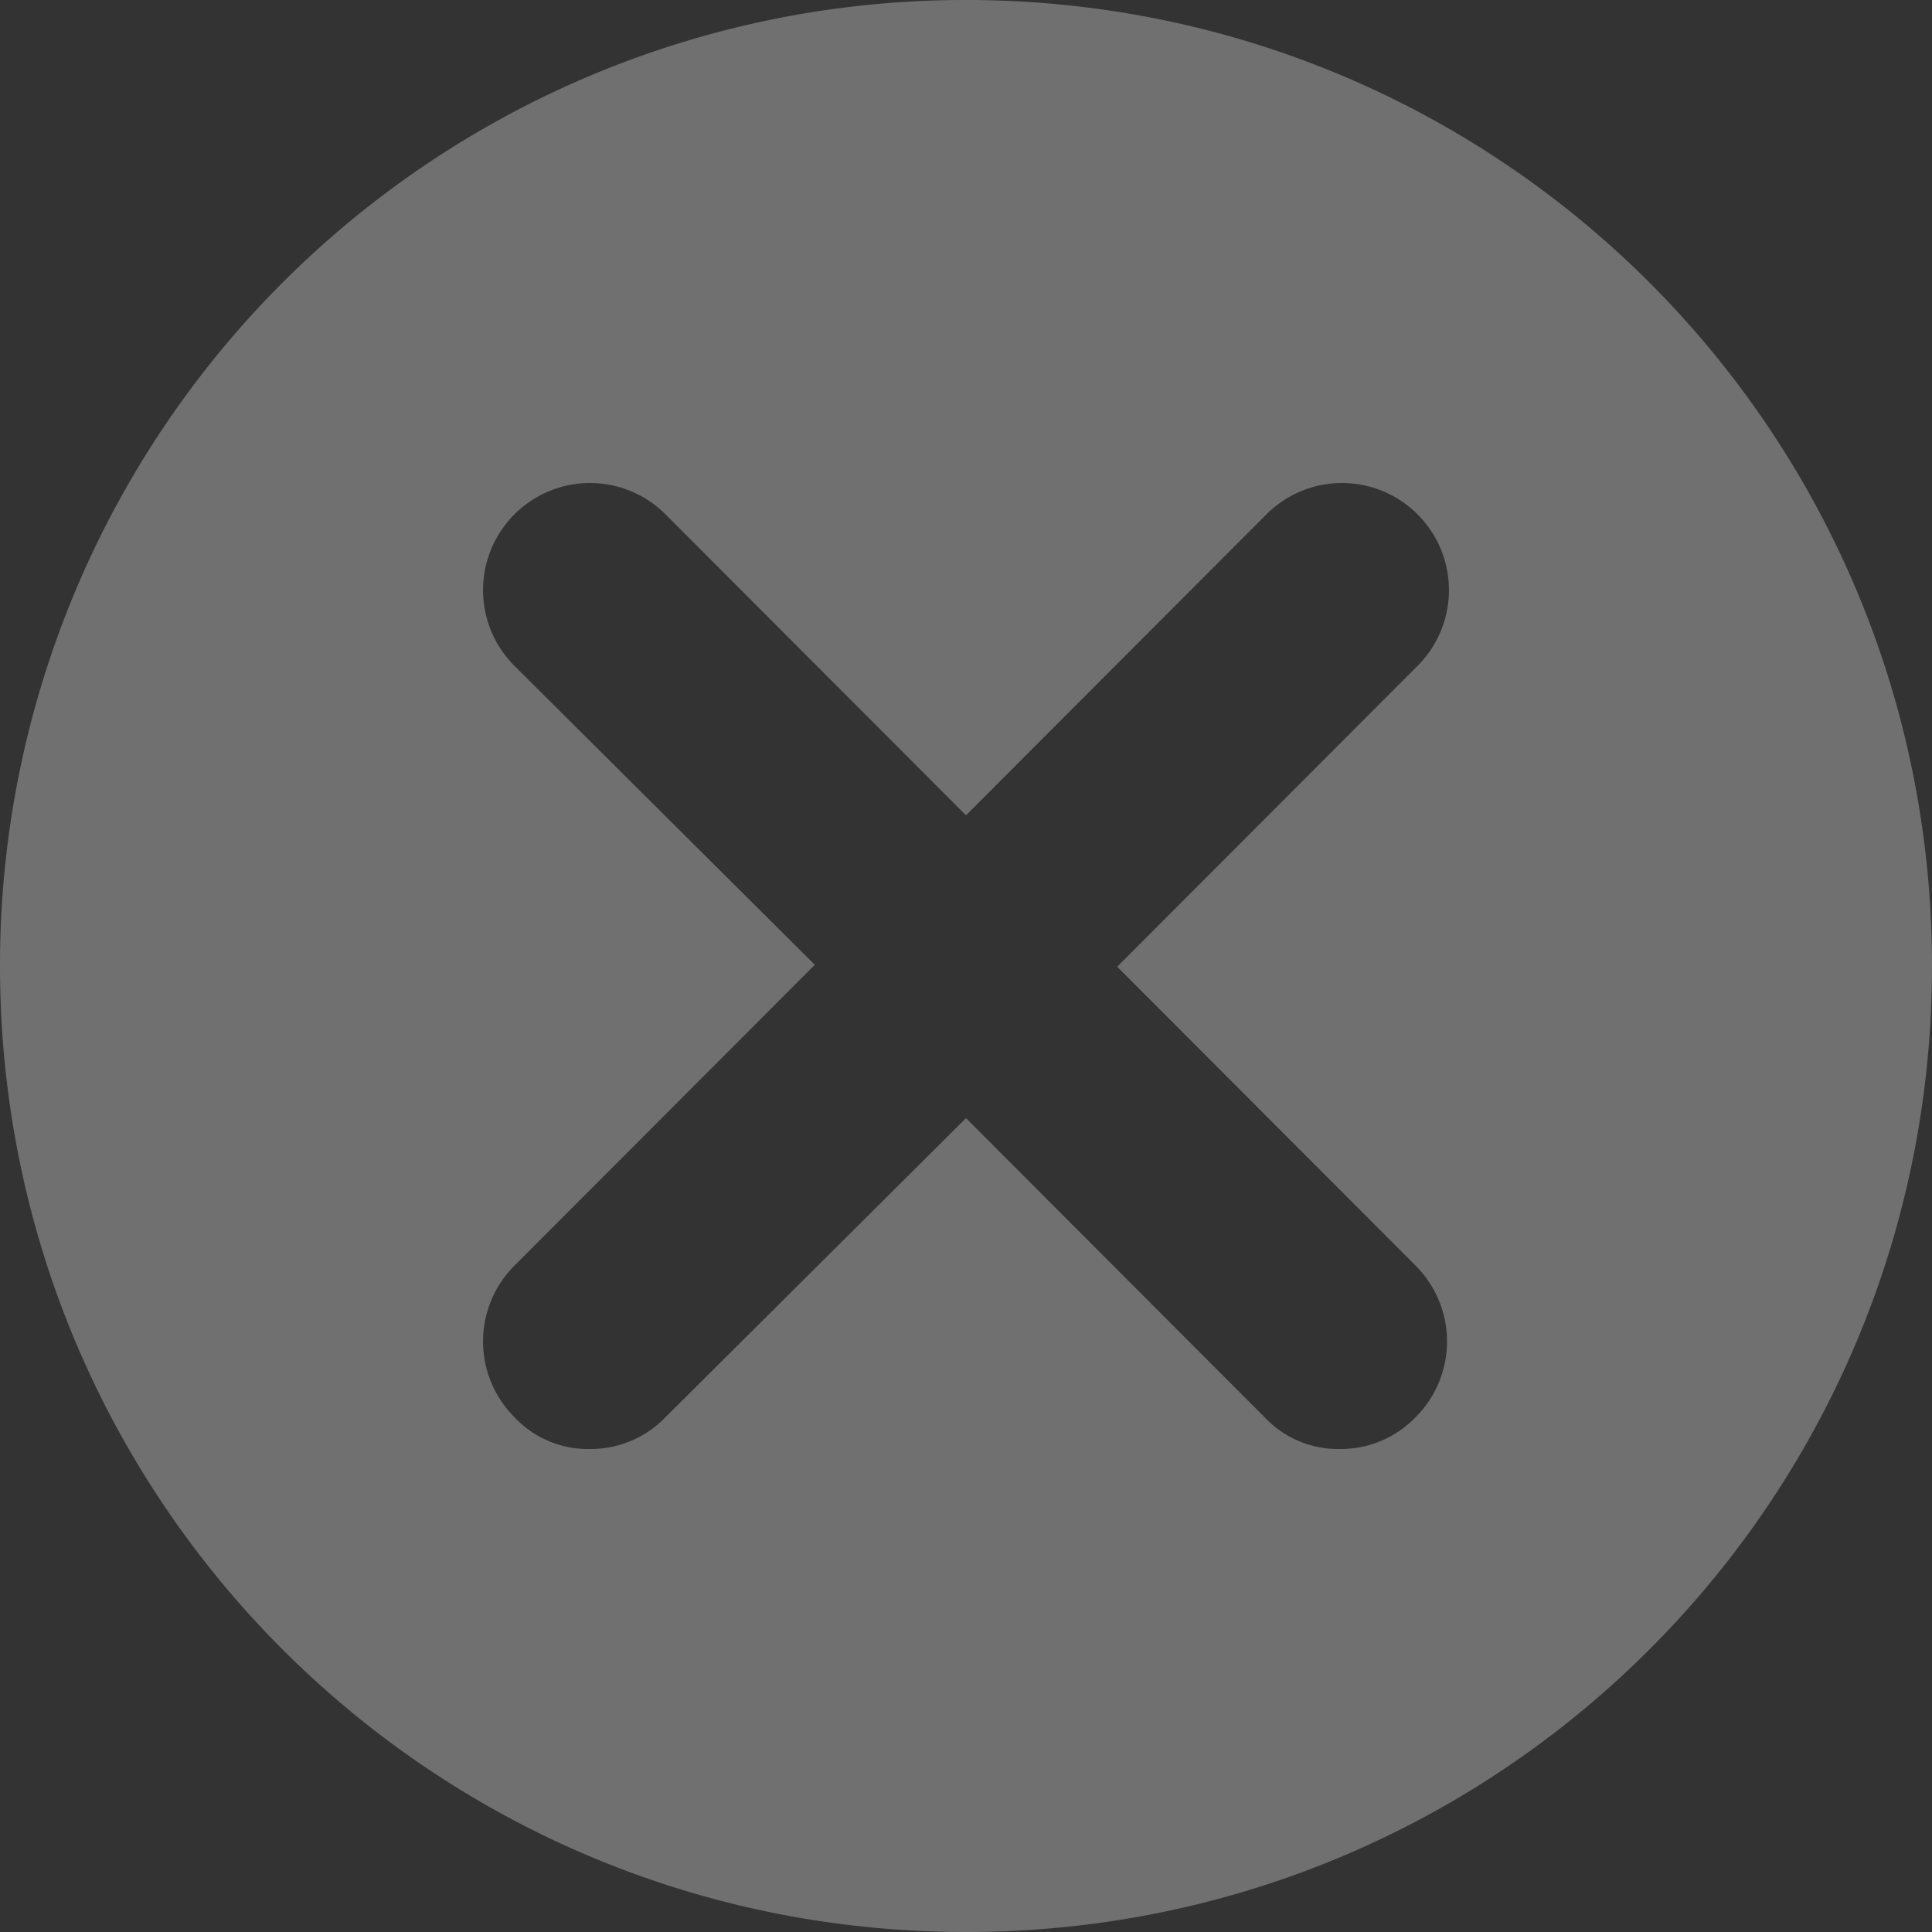 <svg width="16" height="16" xmlns="http://www.w3.org/2000/svg">
    <rect width="100%" height="100%" fill="#333333" stroke="none"/>
    <path d="M11.724 10.482a.887.887 0 0 1 0 1.254.86.86 0 0 1-.626.264.834.834 0 0 1-.626-.264L8 9.26l-2.488 2.476a.86.86 0 0 1-.626.264.834.834 0 0 1-.626-.264.887.887 0 0 1 0-1.254L6.748 7.99 4.26 5.514a.887.887 0 0 1 0-1.254.884.884 0 0 1 1.252 0L8 6.752l2.488-2.492a.884.884 0 0 1 1.252 0 .887.887 0 0 1 0 1.254L9.252 8.006l2.472 2.476zM8 0a7.99 7.99 0 0 0-8 8c0 4.427 3.573 8 8 8s8-3.573 8-8-3.573-8-8-8z" fill="#FFF" fill-rule="evenodd" opacity=".3"/>
</svg>
